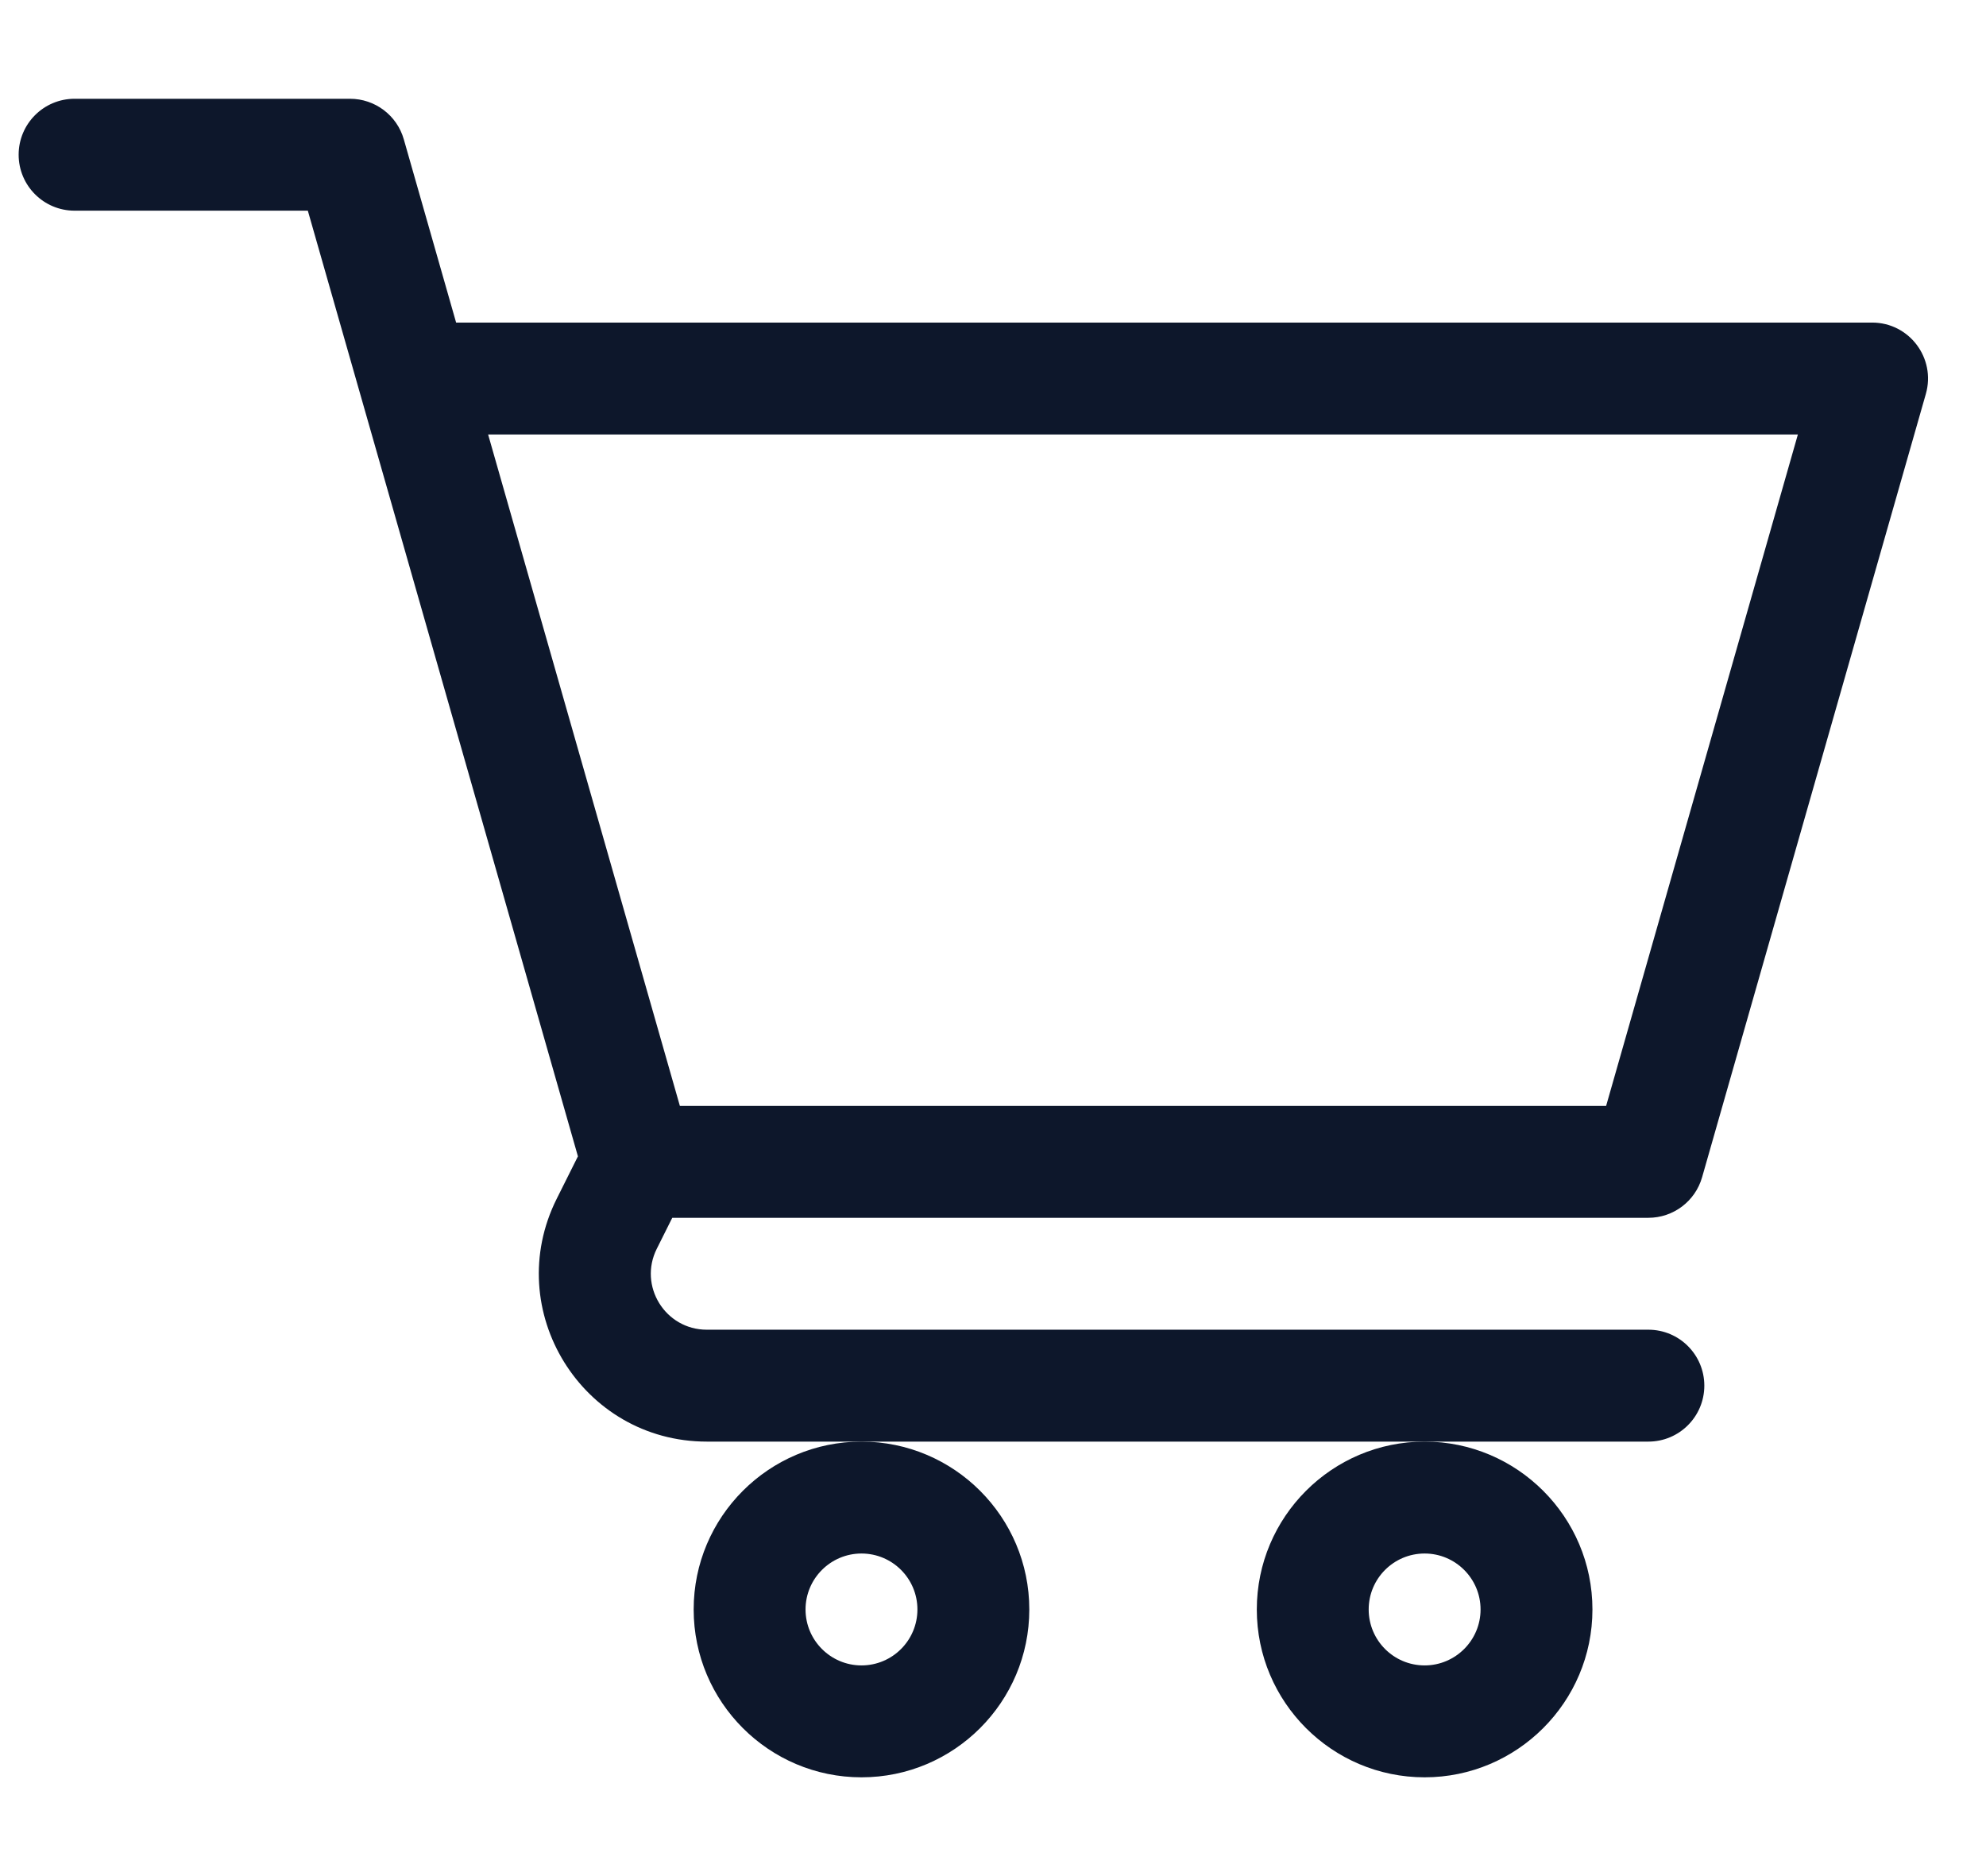 <svg width="18" height="17" viewBox="0 0 18 17" fill="none" xmlns="http://www.w3.org/2000/svg">
<path d="M6.287 14.584C6.287 15.423 6.969 16.105 7.808 16.105C8.647 16.105 9.329 15.423 9.329 14.584C9.329 13.745 8.647 13.063 7.808 13.063C6.969 13.063 6.287 13.745 6.287 14.584ZM7.808 14.077C8.088 14.077 8.315 14.304 8.315 14.584C8.315 14.864 8.088 15.091 7.808 15.091C7.529 15.091 7.301 14.864 7.301 14.584C7.301 14.304 7.529 14.077 7.808 14.077Z" fill="#0D172B"/>
<path d="M11.391 14.584C11.391 15.423 12.073 16.105 12.912 16.105C13.75 16.105 14.433 15.423 14.433 14.584C14.433 13.745 13.75 13.063 12.912 13.063C12.073 13.063 11.391 13.745 11.391 14.584ZM12.912 14.077C13.191 14.077 13.419 14.304 13.419 14.584C13.419 14.864 13.191 15.091 12.912 15.091C12.632 15.091 12.405 14.864 12.405 14.584C12.405 14.304 12.632 14.077 12.912 14.077Z" fill="#0D172B"/>
<path d="M16.968 2.923H4.134C3.961 2.315 3.799 1.749 3.66 1.263C3.598 1.045 3.399 0.895 3.172 0.895H0.676C0.396 0.895 0.169 1.122 0.169 1.402C0.169 1.682 0.396 1.909 0.676 1.909H2.79C3.357 3.894 4.682 8.533 5.238 10.478L5.046 10.862C4.54 11.874 5.277 13.063 6.406 13.063H14.94C15.22 13.063 15.447 12.836 15.447 12.556C15.447 12.276 15.22 12.049 14.94 12.049H6.406C6.029 12.049 5.784 11.652 5.953 11.315L6.093 11.035H14.94C15.166 11.035 15.365 10.885 15.427 10.667L17.455 3.569C17.547 3.246 17.305 2.923 16.968 2.923V2.923ZM14.557 10.021H6.162C5.886 9.054 5.113 6.348 4.424 3.937H16.295L14.557 10.021Z" fill="#0D172B"/>
</svg>
